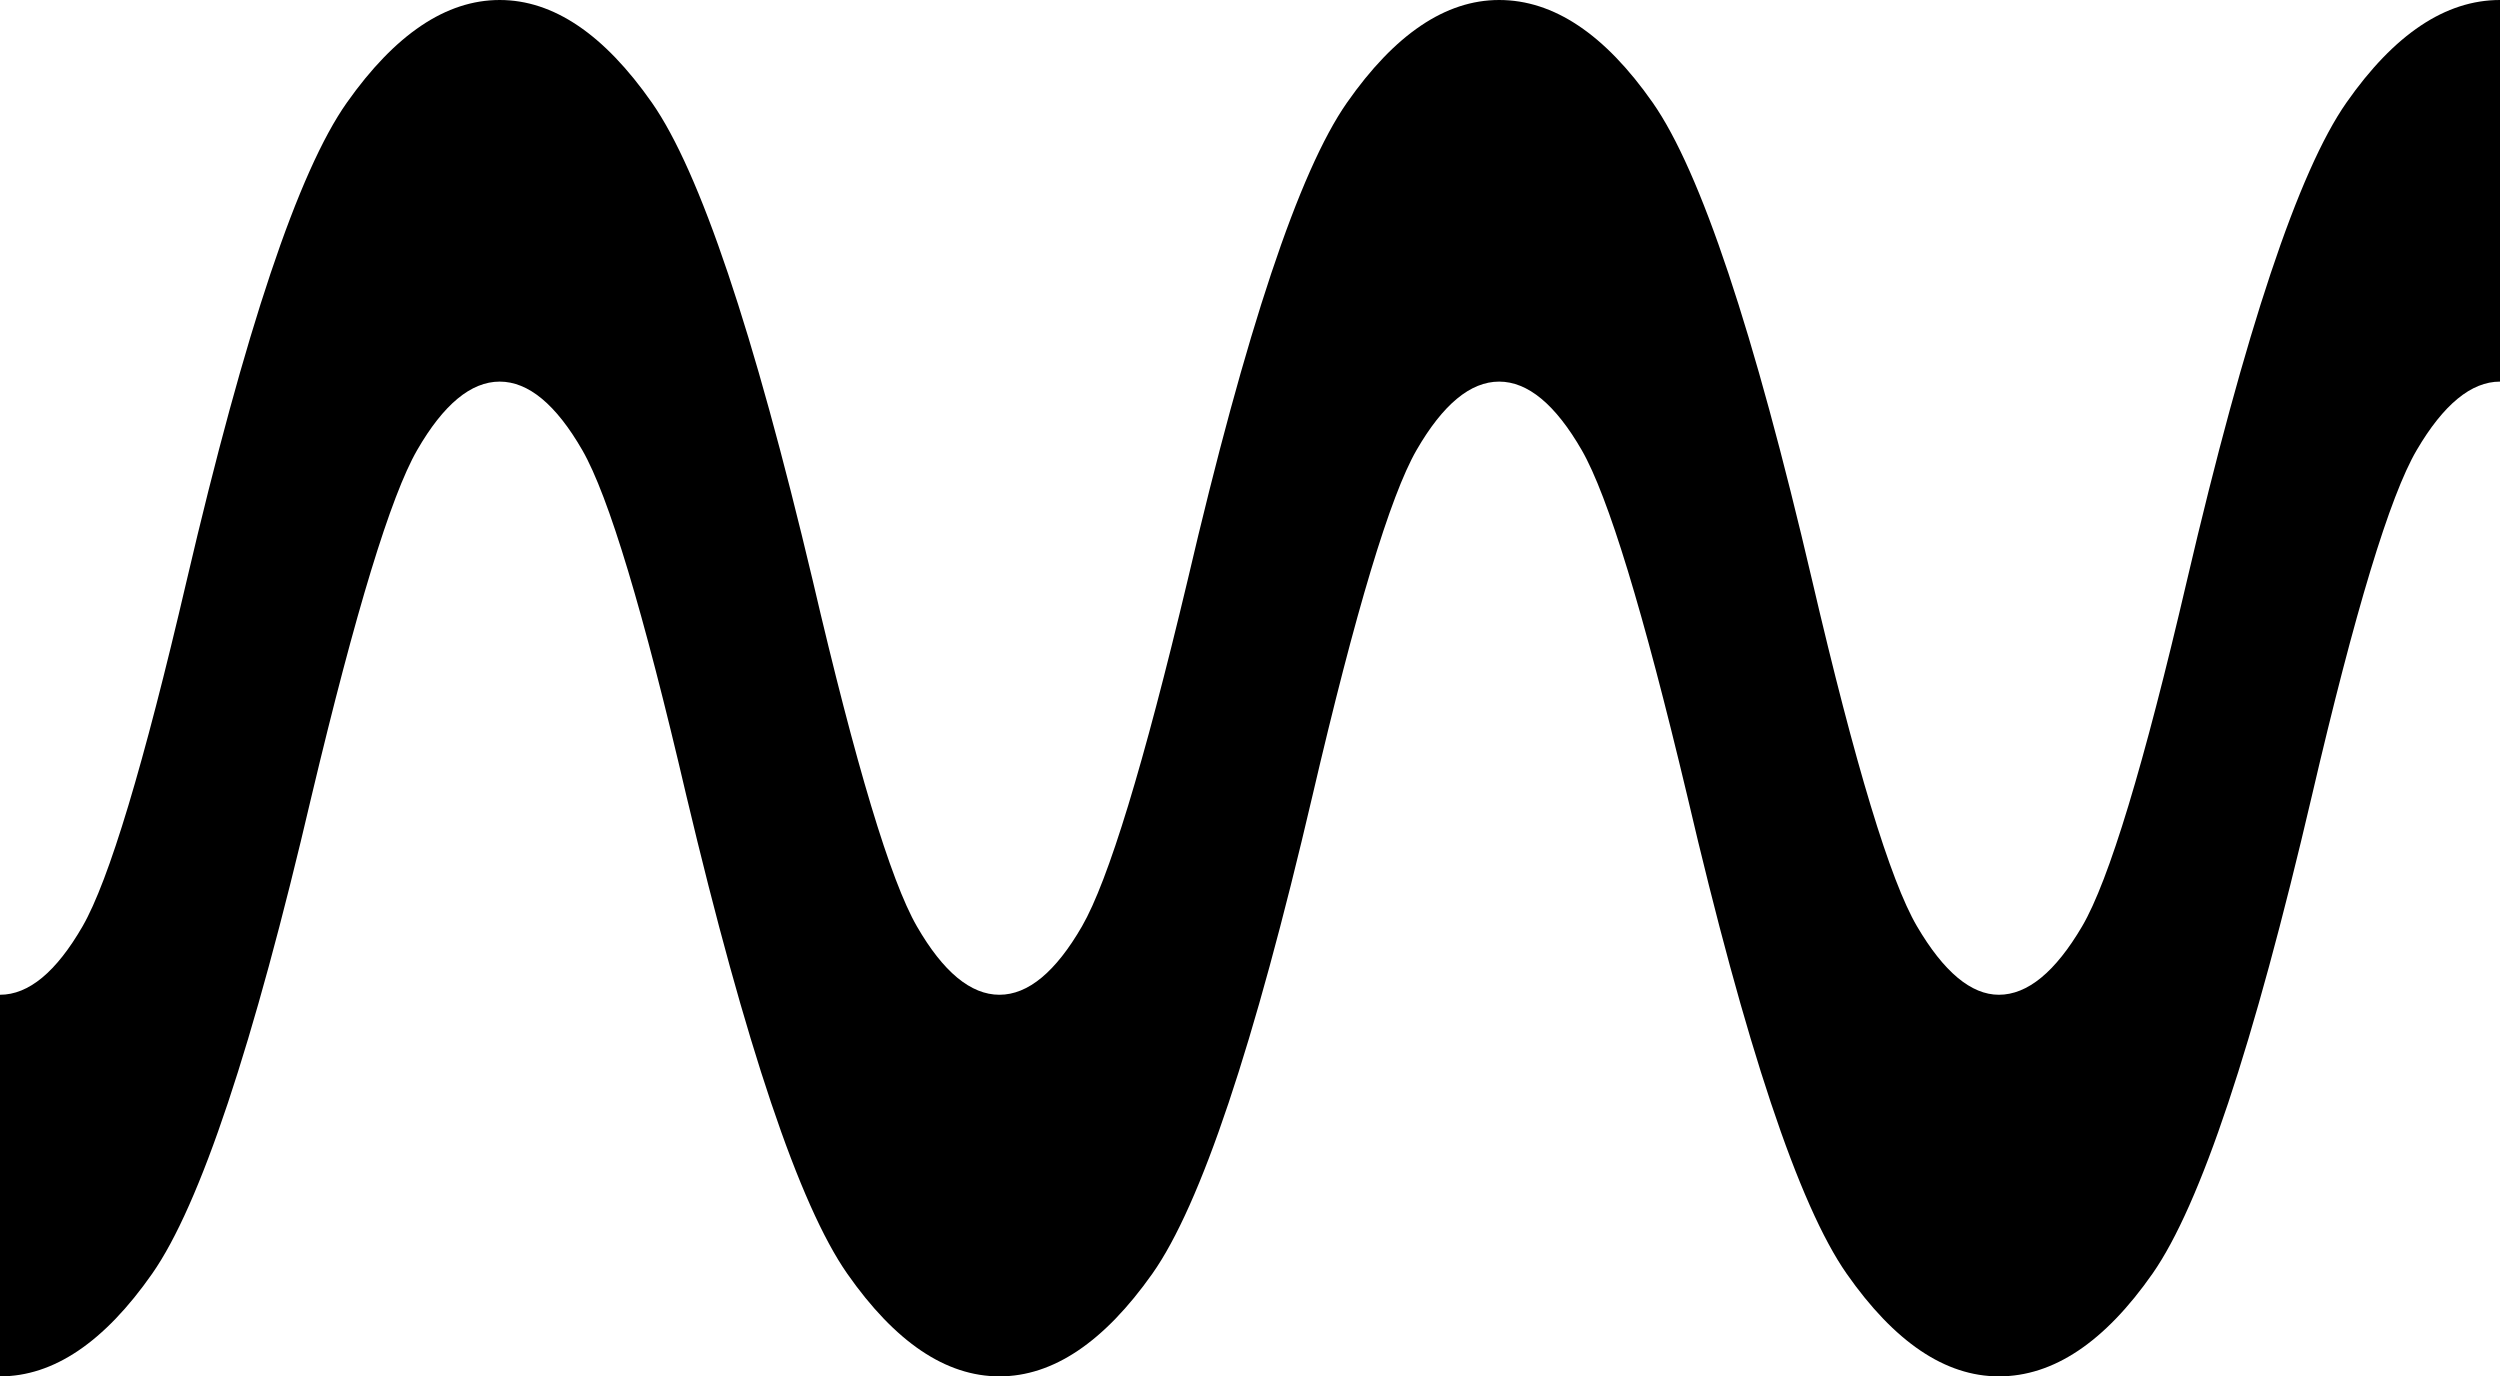 <?xml version="1.0" encoding="UTF-8"?>
<!DOCTYPE svg PUBLIC "-//W3C//DTD SVG 1.1//EN" "http://www.w3.org/Graphics/SVG/1.1/DTD/svg11.dtd">
<svg version="1.1" xmlns="http://www.w3.org/2000/svg" xmlns:xlink="http://www.w3.org/1999/xlink" x="0" y="0" width="182.547" height="100.501" viewBox="0, 0, 54.008, 29.734">
  <g id="Image" transform="translate(-29.996, -52.047)">
    <path d="M84.004,60.291 Q83.073,60.291 82.205,61.77 Q81.336,63.25 79.94,69.239 Q78.048,77.342 76.497,79.562 Q74.946,81.781 73.178,81.781 Q71.44,81.781 69.889,79.562 Q68.338,77.342 66.446,69.239 Q65.019,63.25 64.166,61.77 Q63.313,60.291 62.382,60.291 Q61.452,60.291 60.598,61.77 Q59.745,63.25 58.349,69.239 Q56.457,77.342 54.891,79.562 Q53.324,81.781 51.587,81.781 Q49.85,81.781 48.299,79.562 Q46.748,77.342 44.824,69.239 Q43.428,63.25 42.575,61.77 Q41.722,60.291 40.791,60.291 Q39.861,60.291 39.008,61.77 Q38.155,63.25 36.728,69.239 Q34.835,77.342 33.284,79.562 Q31.733,81.781 29.996,81.781 L29.996,73.537 Q30.927,73.537 31.78,72.058 Q32.633,70.578 34.029,64.589 Q35.921,56.486 37.488,54.266 Q39.054,52.047 40.791,52.047 Q42.529,52.047 44.08,54.266 Q45.631,56.486 47.554,64.589 Q48.95,70.578 49.803,72.058 Q50.656,73.537 51.587,73.537 Q52.517,73.537 53.371,72.058 Q54.224,70.578 55.651,64.589 Q57.543,56.486 59.094,54.266 Q60.645,52.047 62.382,52.047 Q64.15,52.047 65.701,54.266 Q67.252,56.486 69.145,64.589 Q70.541,70.578 71.409,72.058 Q72.278,73.537 73.178,73.537 Q74.108,73.537 74.977,72.058 Q75.845,70.578 77.241,64.589 Q79.134,56.486 80.685,54.266 Q82.236,52.047 84.004,52.047 z" fill="#000000"/>
  </g>
</svg>
